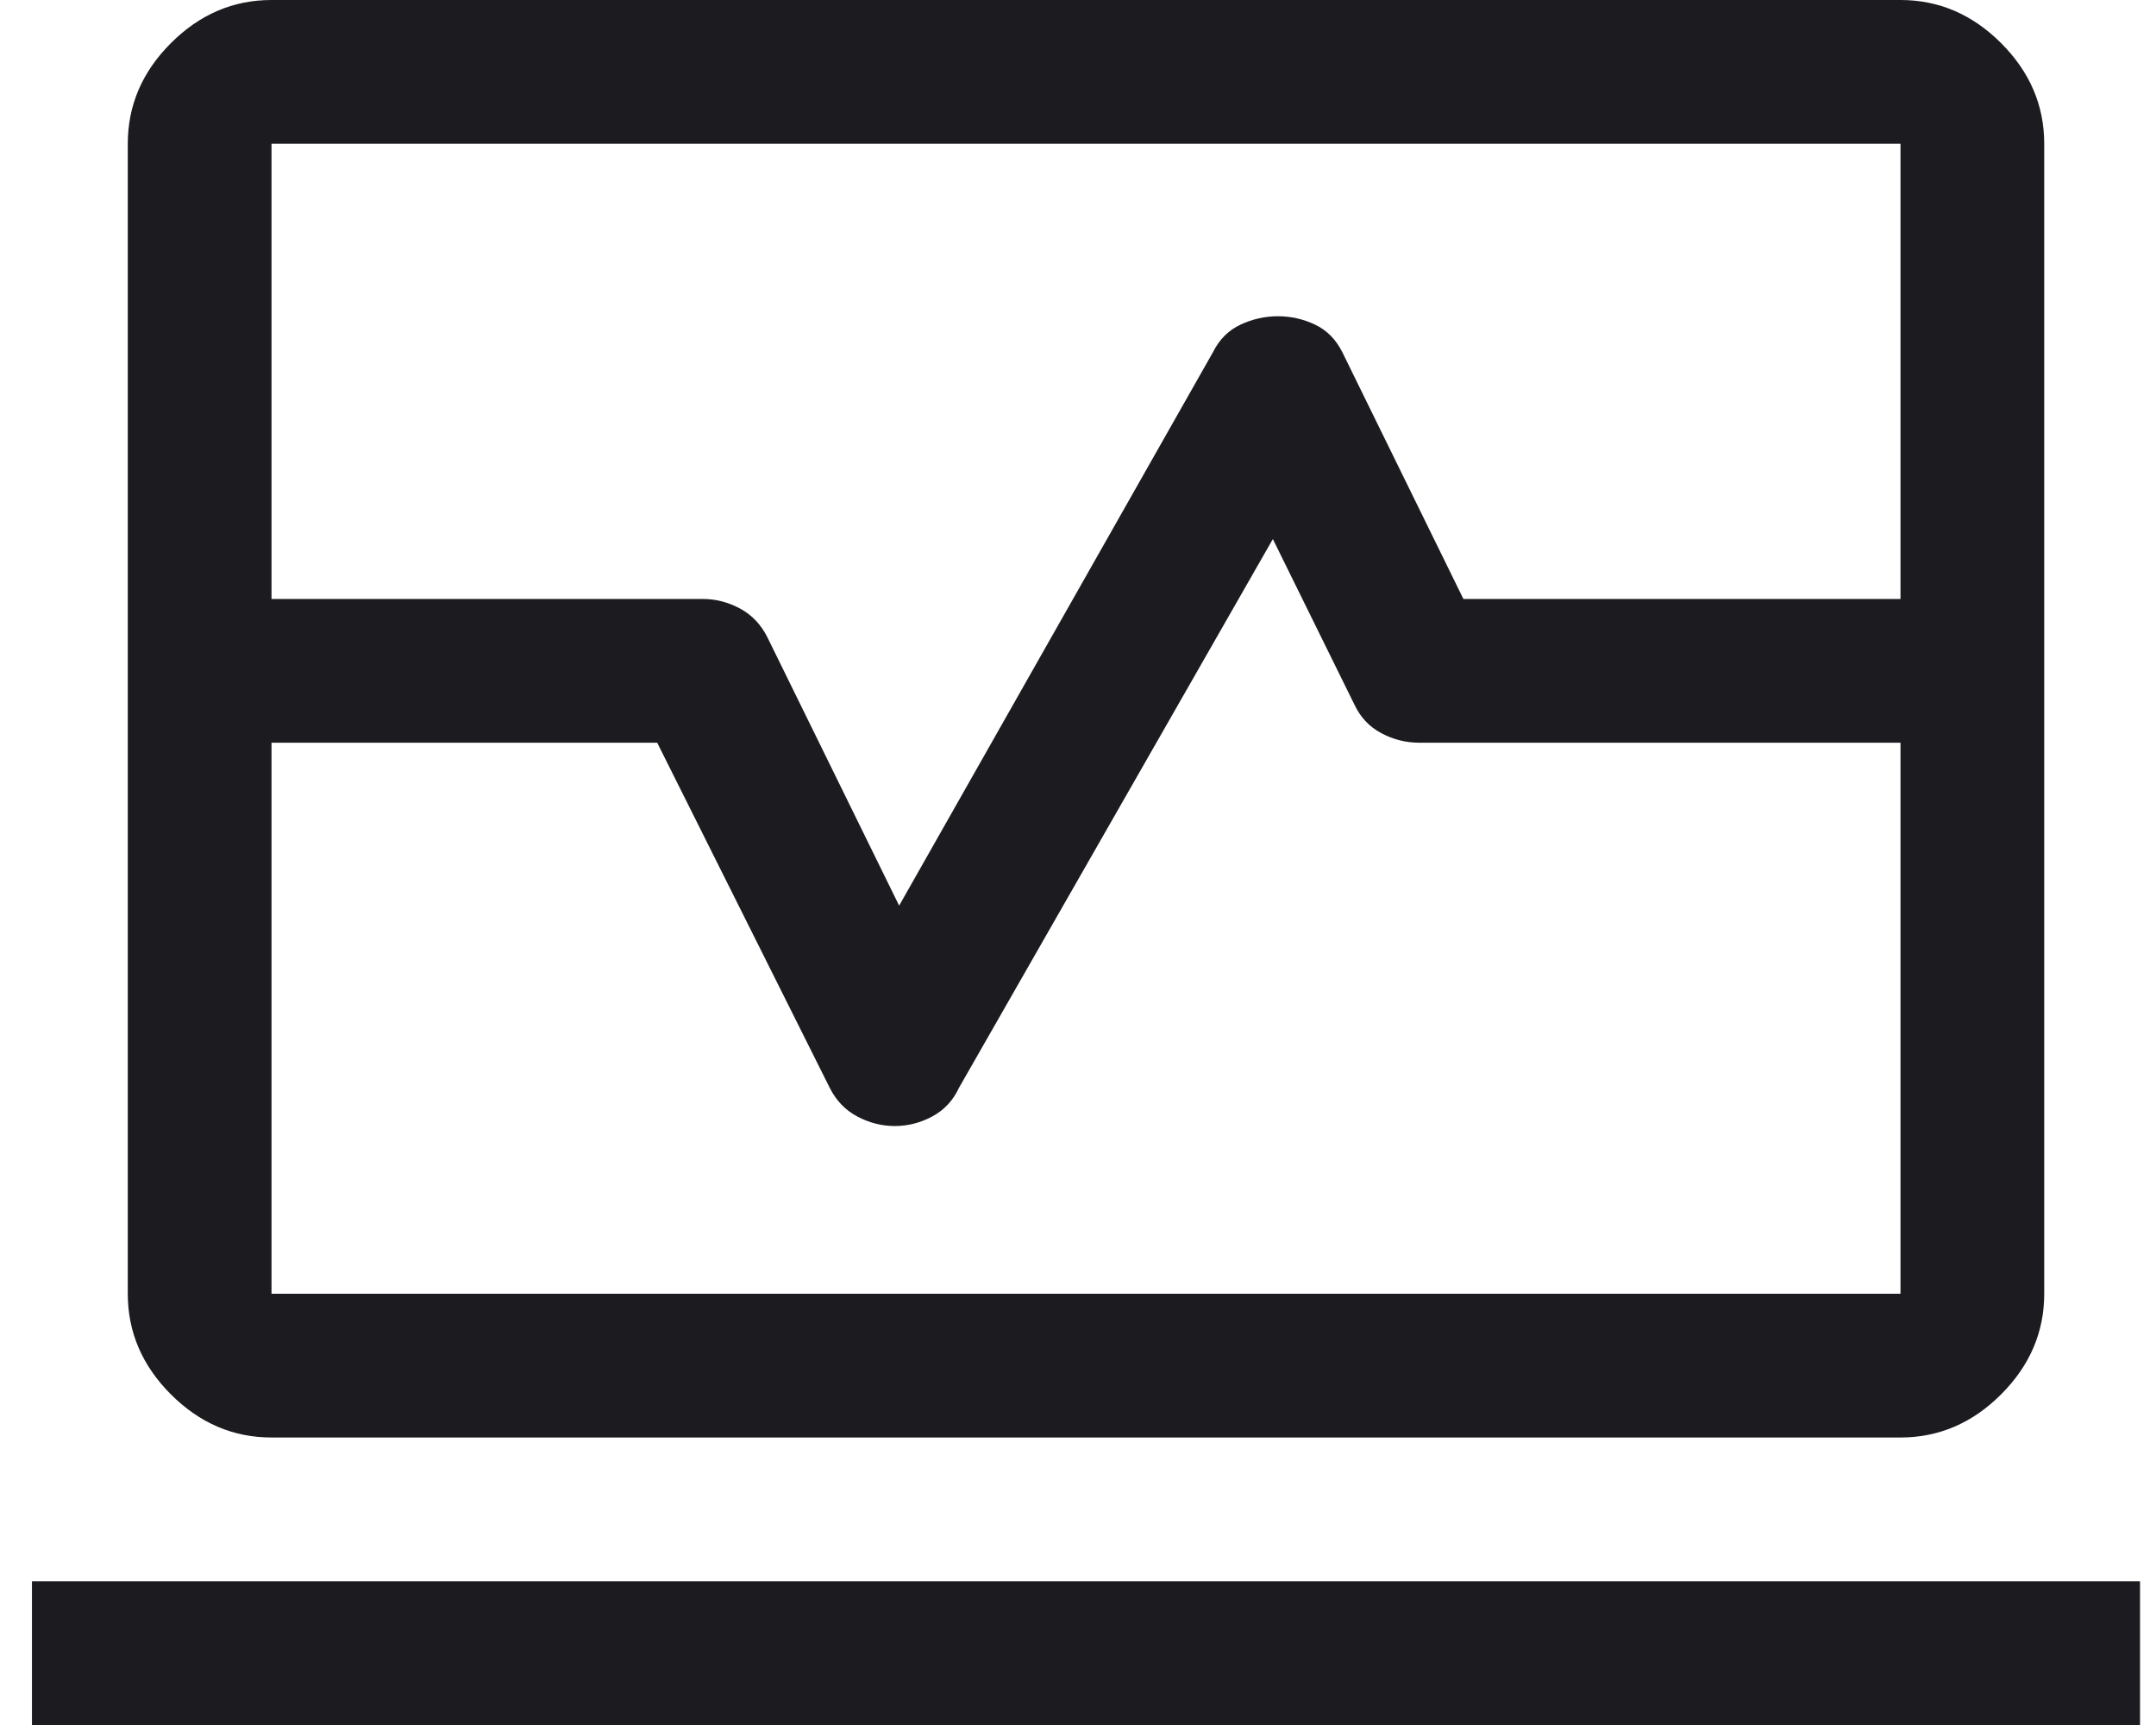 <svg
  width="45"
  height="36"
  viewBox="0 0 45 36"
  fill="none"
  xmlns="http://www.w3.org/2000/svg"
>
  <path
    d="M2.667 12.5V3C2.667 2.2 2.967 1.5 3.567 0.9C4.167 0.3 4.867 0 5.667 0H39.667C40.467 0 41.167 0.3 41.767 0.9C42.367 1.5 42.667 2.2 42.667 3V12.5H39.667V3H5.667V12.5H2.667ZM5.667 30C4.867 30 4.167 29.7 3.567 29.1C2.967 28.5 2.667 27.8 2.667 27V15.5H5.667V27H39.667V15.5H42.667V27C42.667 27.8 42.367 28.5 41.767 29.1C41.167 29.7 40.467 30 39.667 30H5.667ZM0.667 36V33H44.667V36H0.667ZM2.667 15.5V12.5H14.667C14.939 12.5 15.198 12.567 15.446 12.7C15.693 12.833 15.883 13.033 16.017 13.3L18.767 18.9L25.317 7.35C25.45 7.083 25.642 6.892 25.892 6.775C26.142 6.658 26.402 6.6 26.673 6.6C26.943 6.6 27.202 6.658 27.448 6.775C27.694 6.892 27.883 7.083 28.017 7.35L30.544 12.5H42.667V15.5H29.617C29.342 15.5 29.079 15.433 28.829 15.3C28.579 15.167 28.392 14.967 28.267 14.7L26.567 11.25L20.017 22.7C19.893 22.967 19.706 23.167 19.458 23.3C19.21 23.433 18.949 23.5 18.676 23.5C18.403 23.5 18.142 23.433 17.892 23.3C17.642 23.167 17.45 22.967 17.317 22.7L13.717 15.5H2.667Z"
    fill="#1C1B1F"
  />
</svg>
